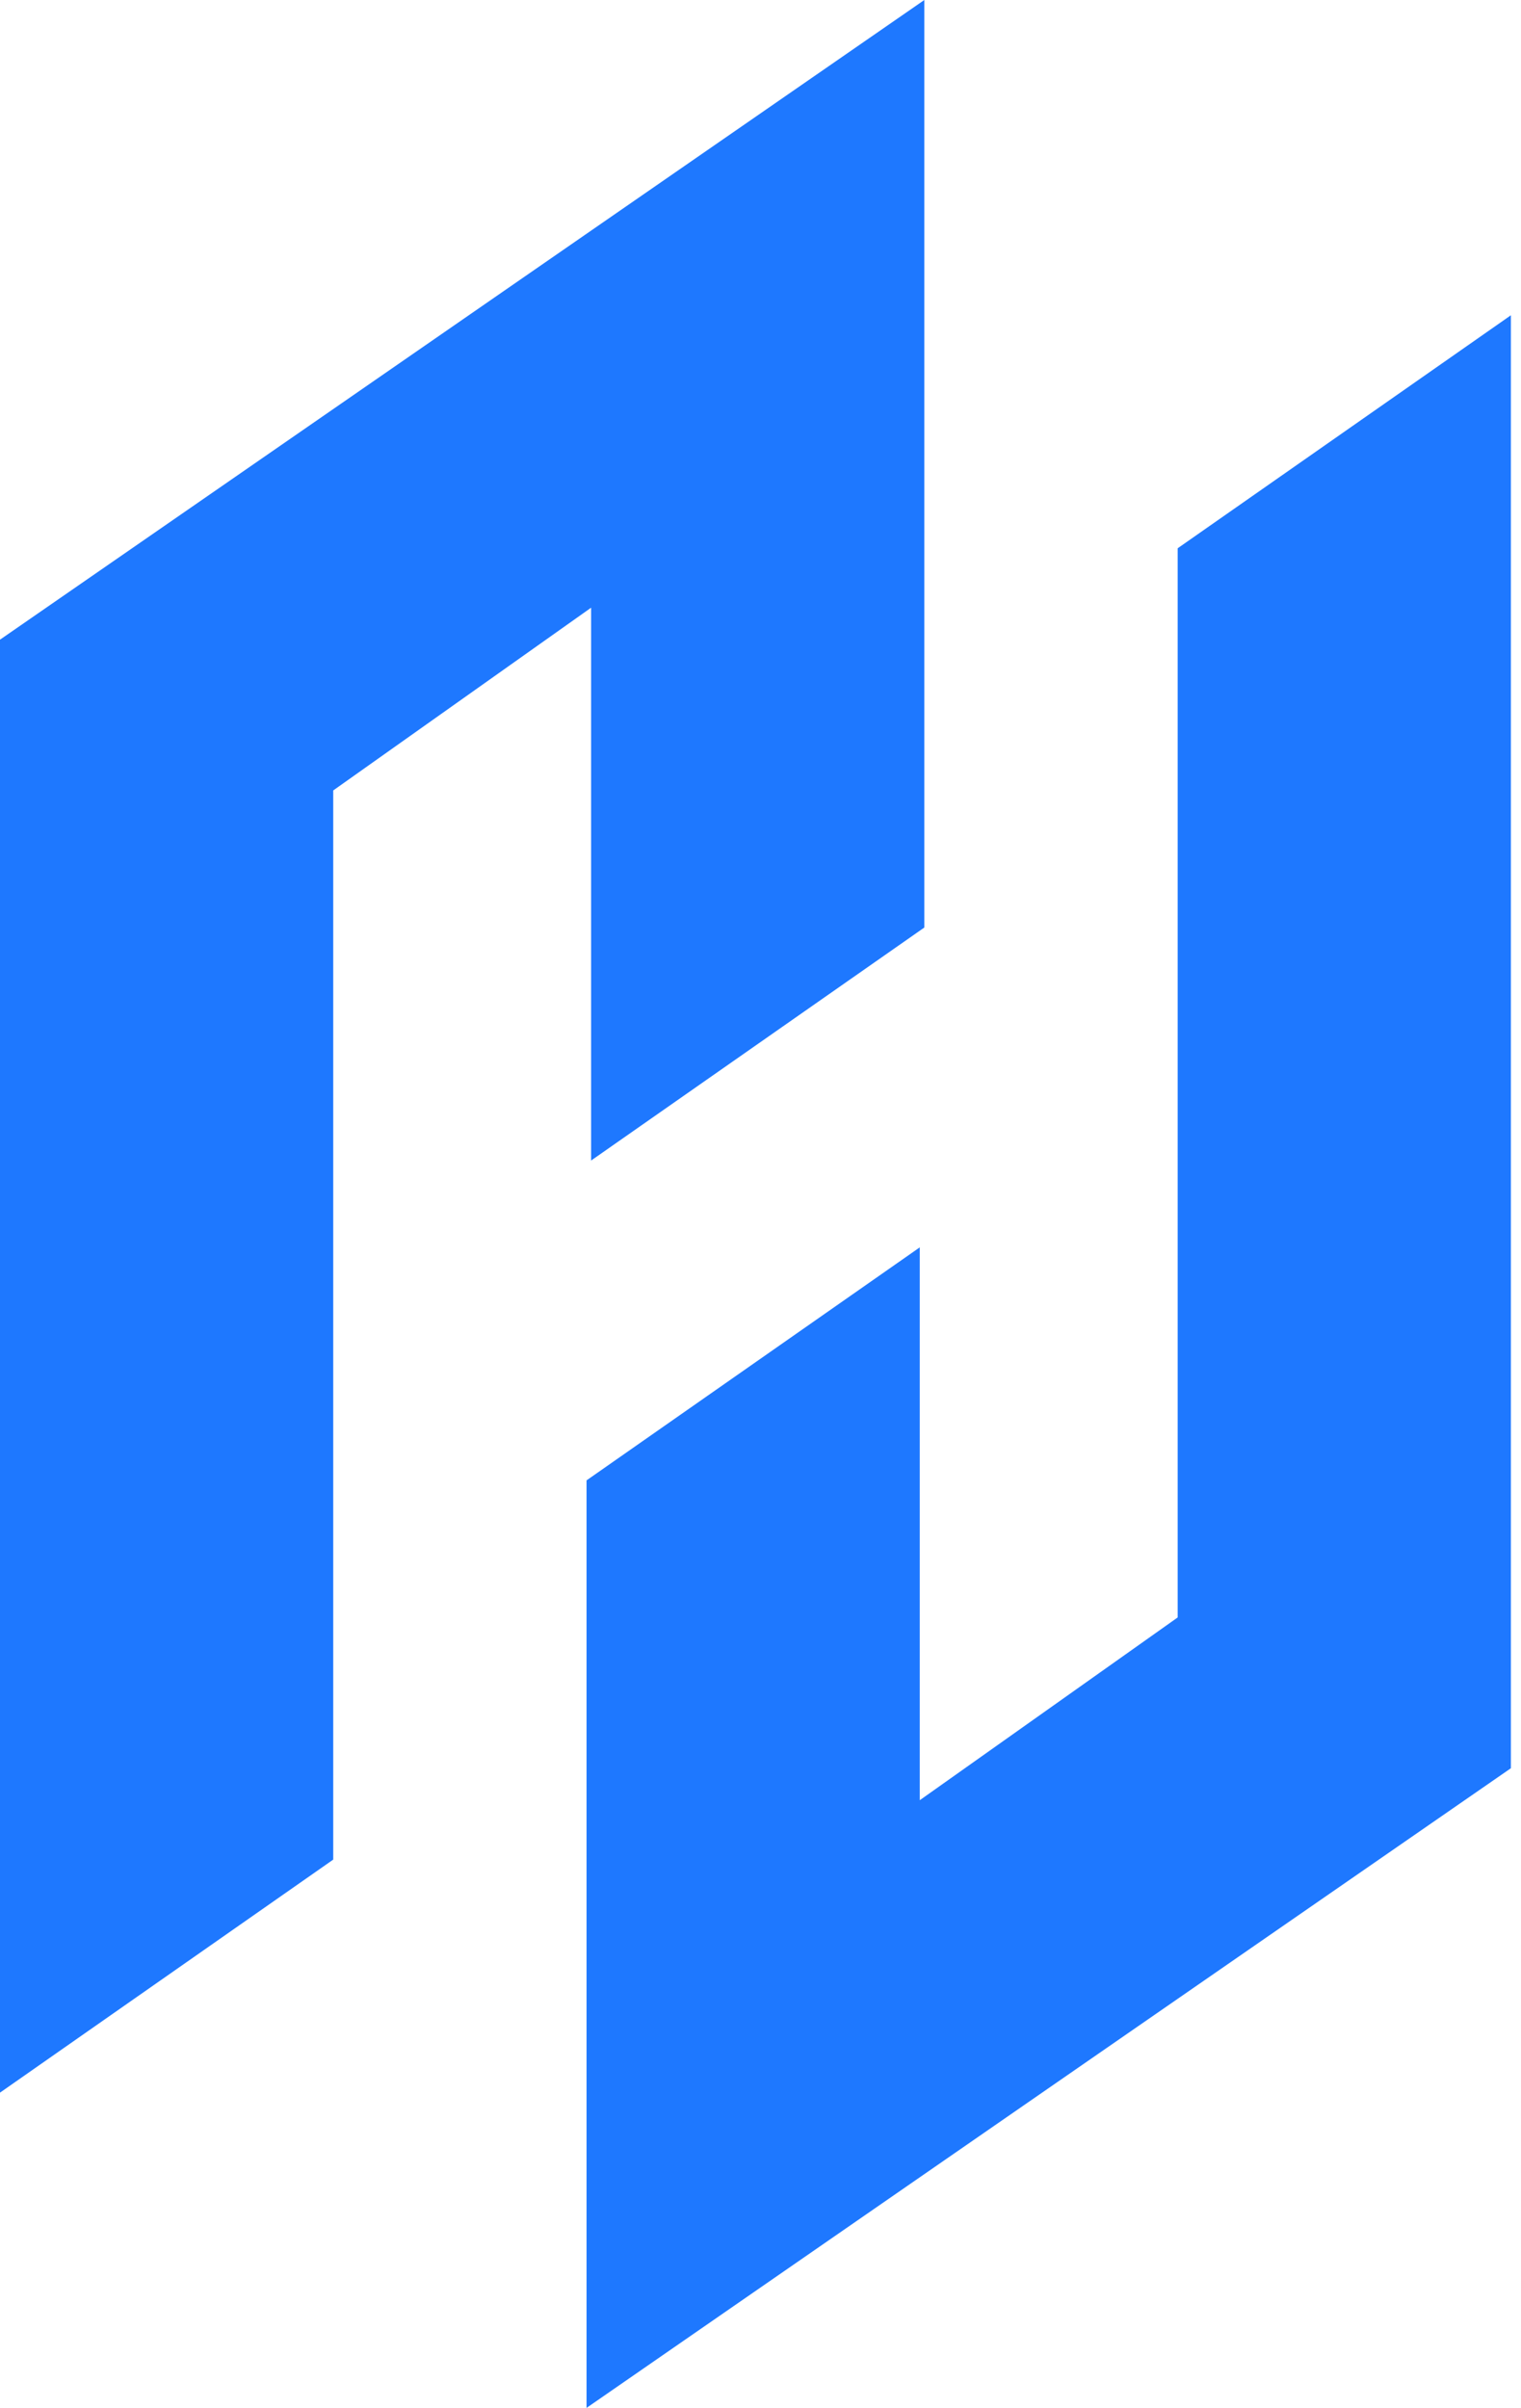 <svg width="139" height="220" viewBox="0 0 139 220" fill="none" xmlns="http://www.w3.org/2000/svg">
<path fill-rule="evenodd" clip-rule="evenodd" d="M30.452 169.905V72.22L54.02 55.522V106.034L84.472 84.744V0L0 58.444V191.196L30.452 169.905ZM107.624 50.094V147.78L84.055 164.478V113.966L53.603 135.256V220L138.076 161.556V28.804L107.624 50.094Z" fill="#1E78FF"/>
</svg>
